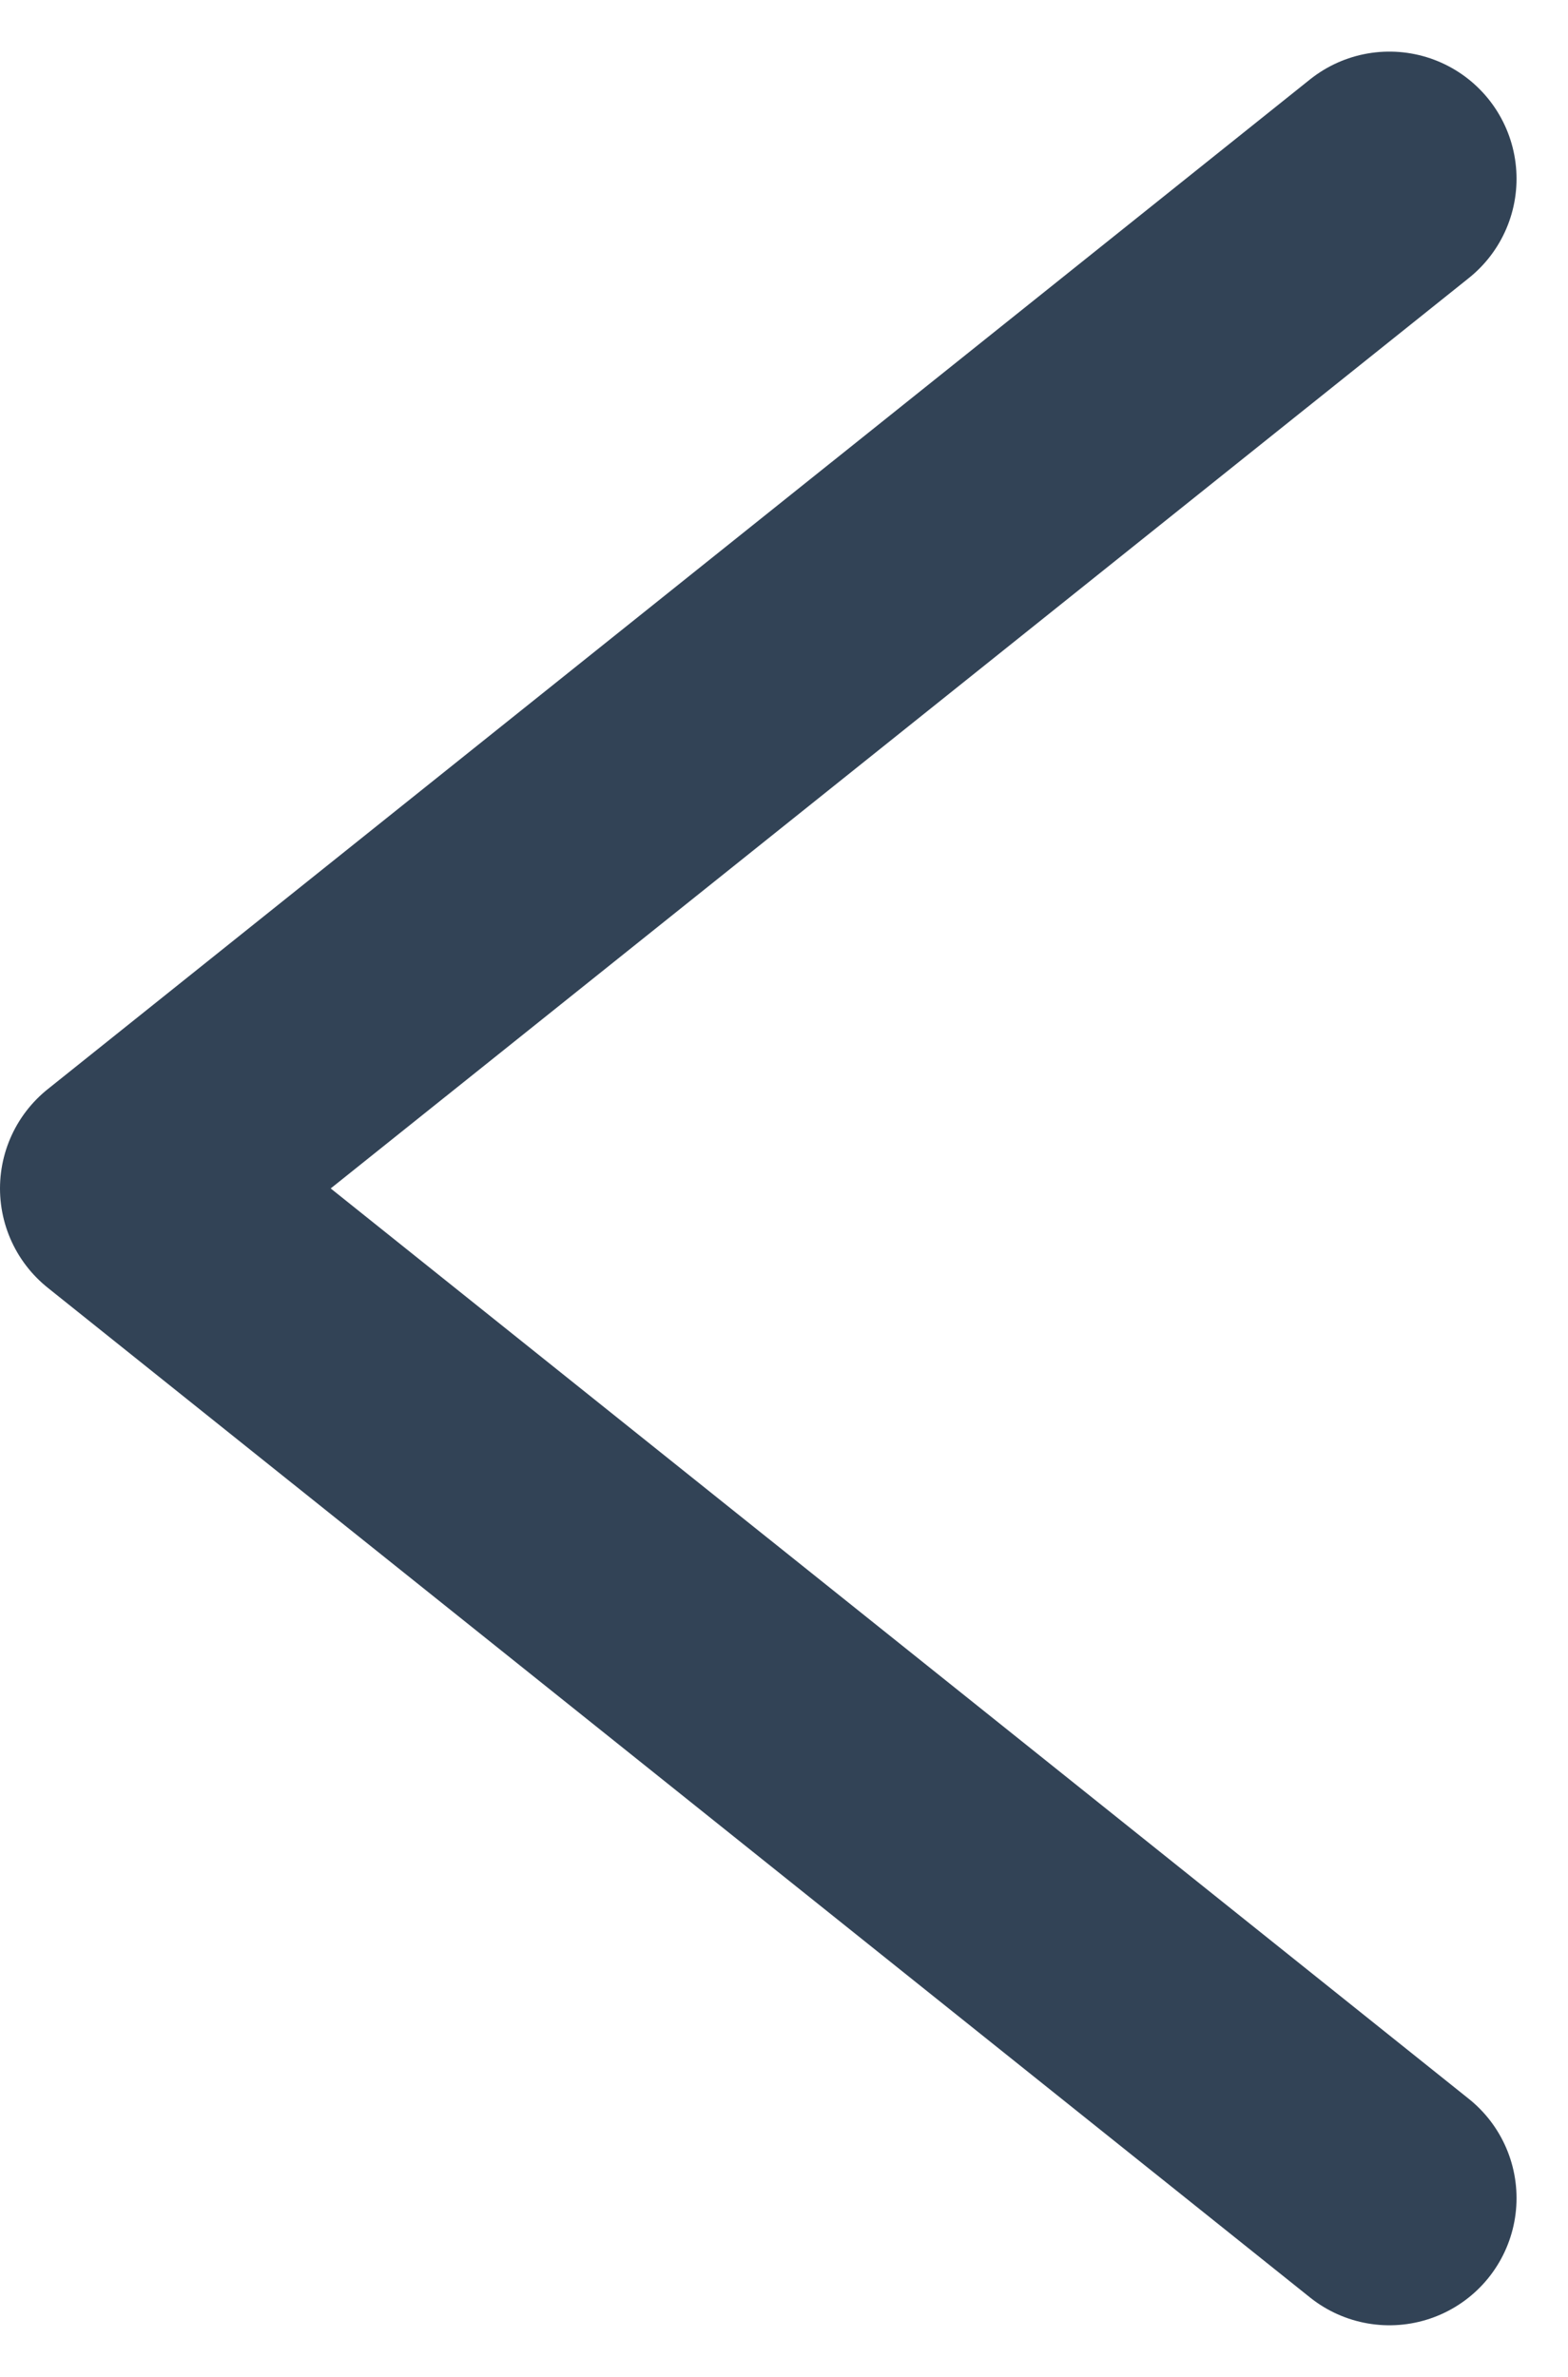 <svg xmlns="http://www.w3.org/2000/svg" width="10.482" height="15.889" viewBox="0 0 10.482 15.889">
  <path id="_8666777_chevron_right_arrow_icon" data-name="8666777_chevron_right_arrow_icon" d="M17.438,20.5,9,13.75,17.438,7" transform="translate(-8.15 -5.805)" fill="none" stroke="#324356" stroke-linecap="round" stroke-linejoin="round" stroke-width="1.7"/>
</svg>
